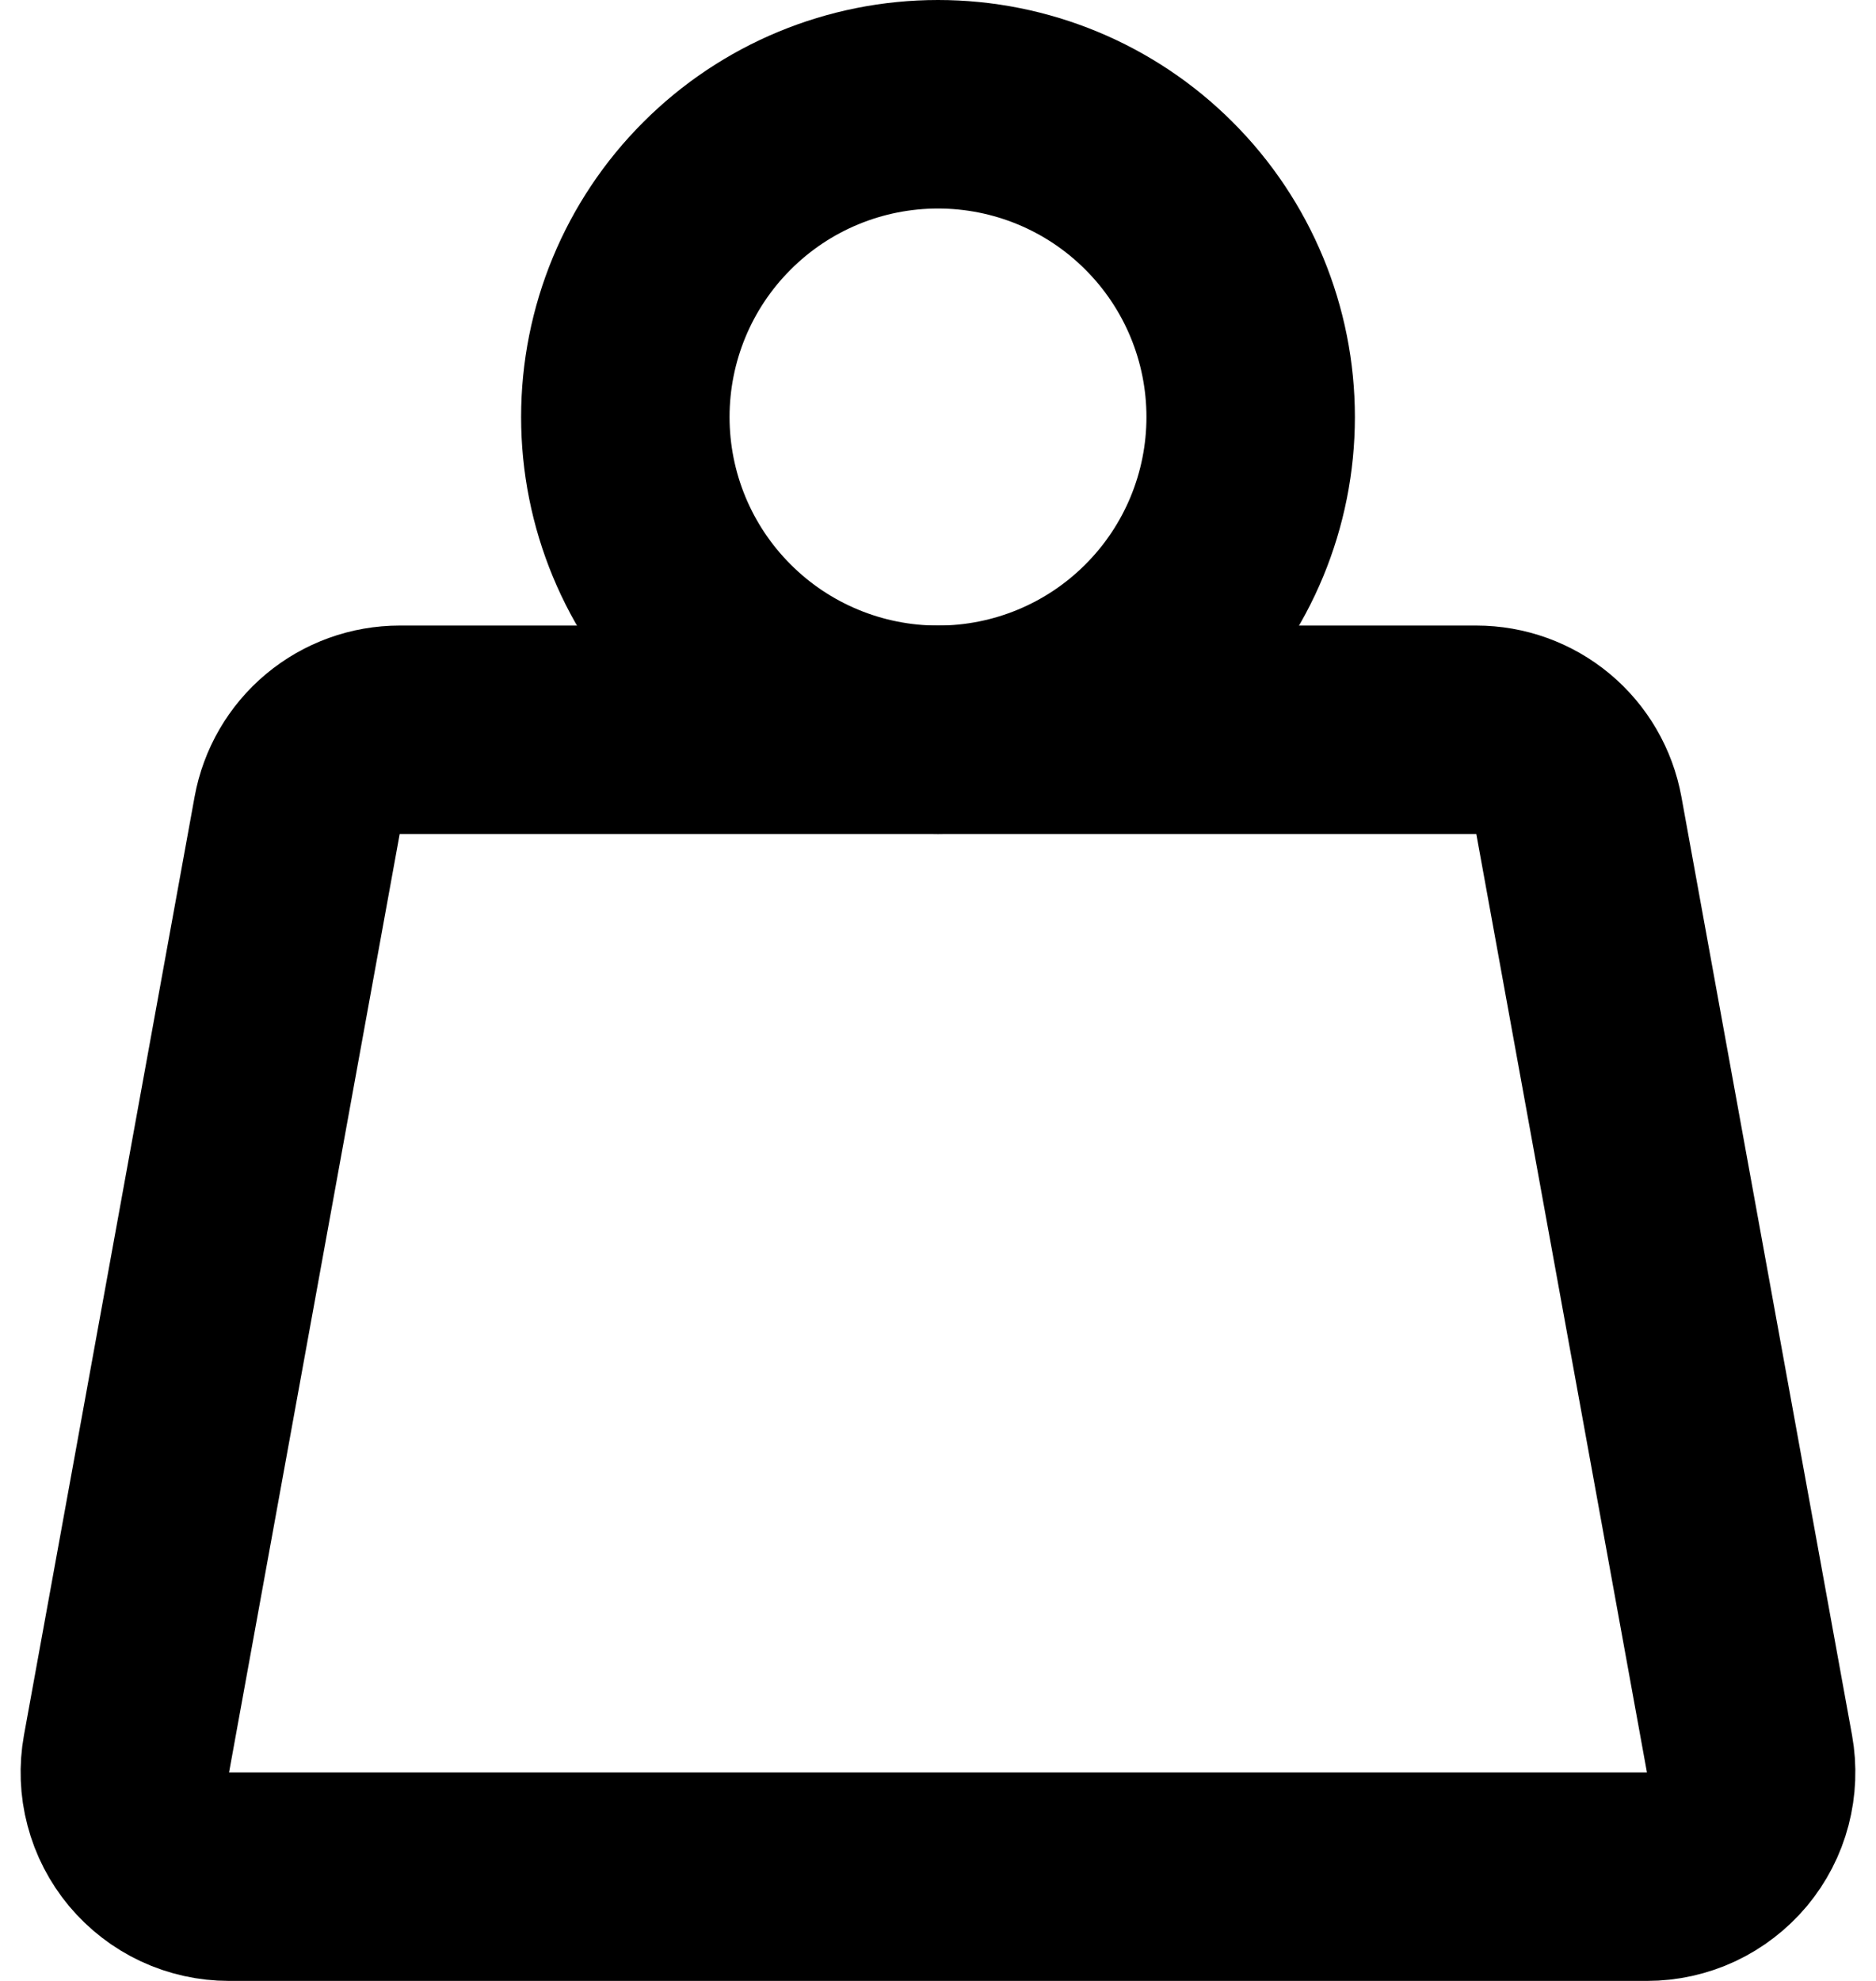 <svg width="18" height="19" viewBox="0 0 18 19" fill="none" xmlns="http://www.w3.org/2000/svg">
<path d="M6 4C6 4.796 6.316 5.559 6.879 6.121C7.441 6.684 8.204 7 9 7C9.796 7 10.559 6.684 11.121 6.121C11.684 5.559 12 4.796 12 4C12 3.204 11.684 2.441 11.121 1.879C10.559 1.316 9.796 1 9 1C8.204 1 7.441 1.316 6.879 1.879C6.316 2.441 6 3.204 6 4Z" stroke="black" stroke-width="2" stroke-linecap="round" stroke-linejoin="round"/>
<path d="M3.835 7H14.165C14.399 7 14.626 7.082 14.806 7.232C14.986 7.382 15.107 7.591 15.149 7.821L16.786 16.821C16.812 16.965 16.806 17.113 16.769 17.255C16.732 17.397 16.664 17.528 16.57 17.641C16.476 17.753 16.358 17.844 16.226 17.906C16.093 17.968 15.948 18 15.802 18H2.198C2.051 18 1.907 17.968 1.774 17.906C1.641 17.844 1.524 17.753 1.43 17.641C1.336 17.528 1.268 17.397 1.231 17.255C1.193 17.113 1.188 16.965 1.214 16.821L2.851 7.821C2.893 7.591 3.014 7.382 3.194 7.232C3.374 7.082 3.601 7 3.835 7Z" stroke="black" stroke-width="2" stroke-linecap="round" stroke-linejoin="round"/>
</svg>
